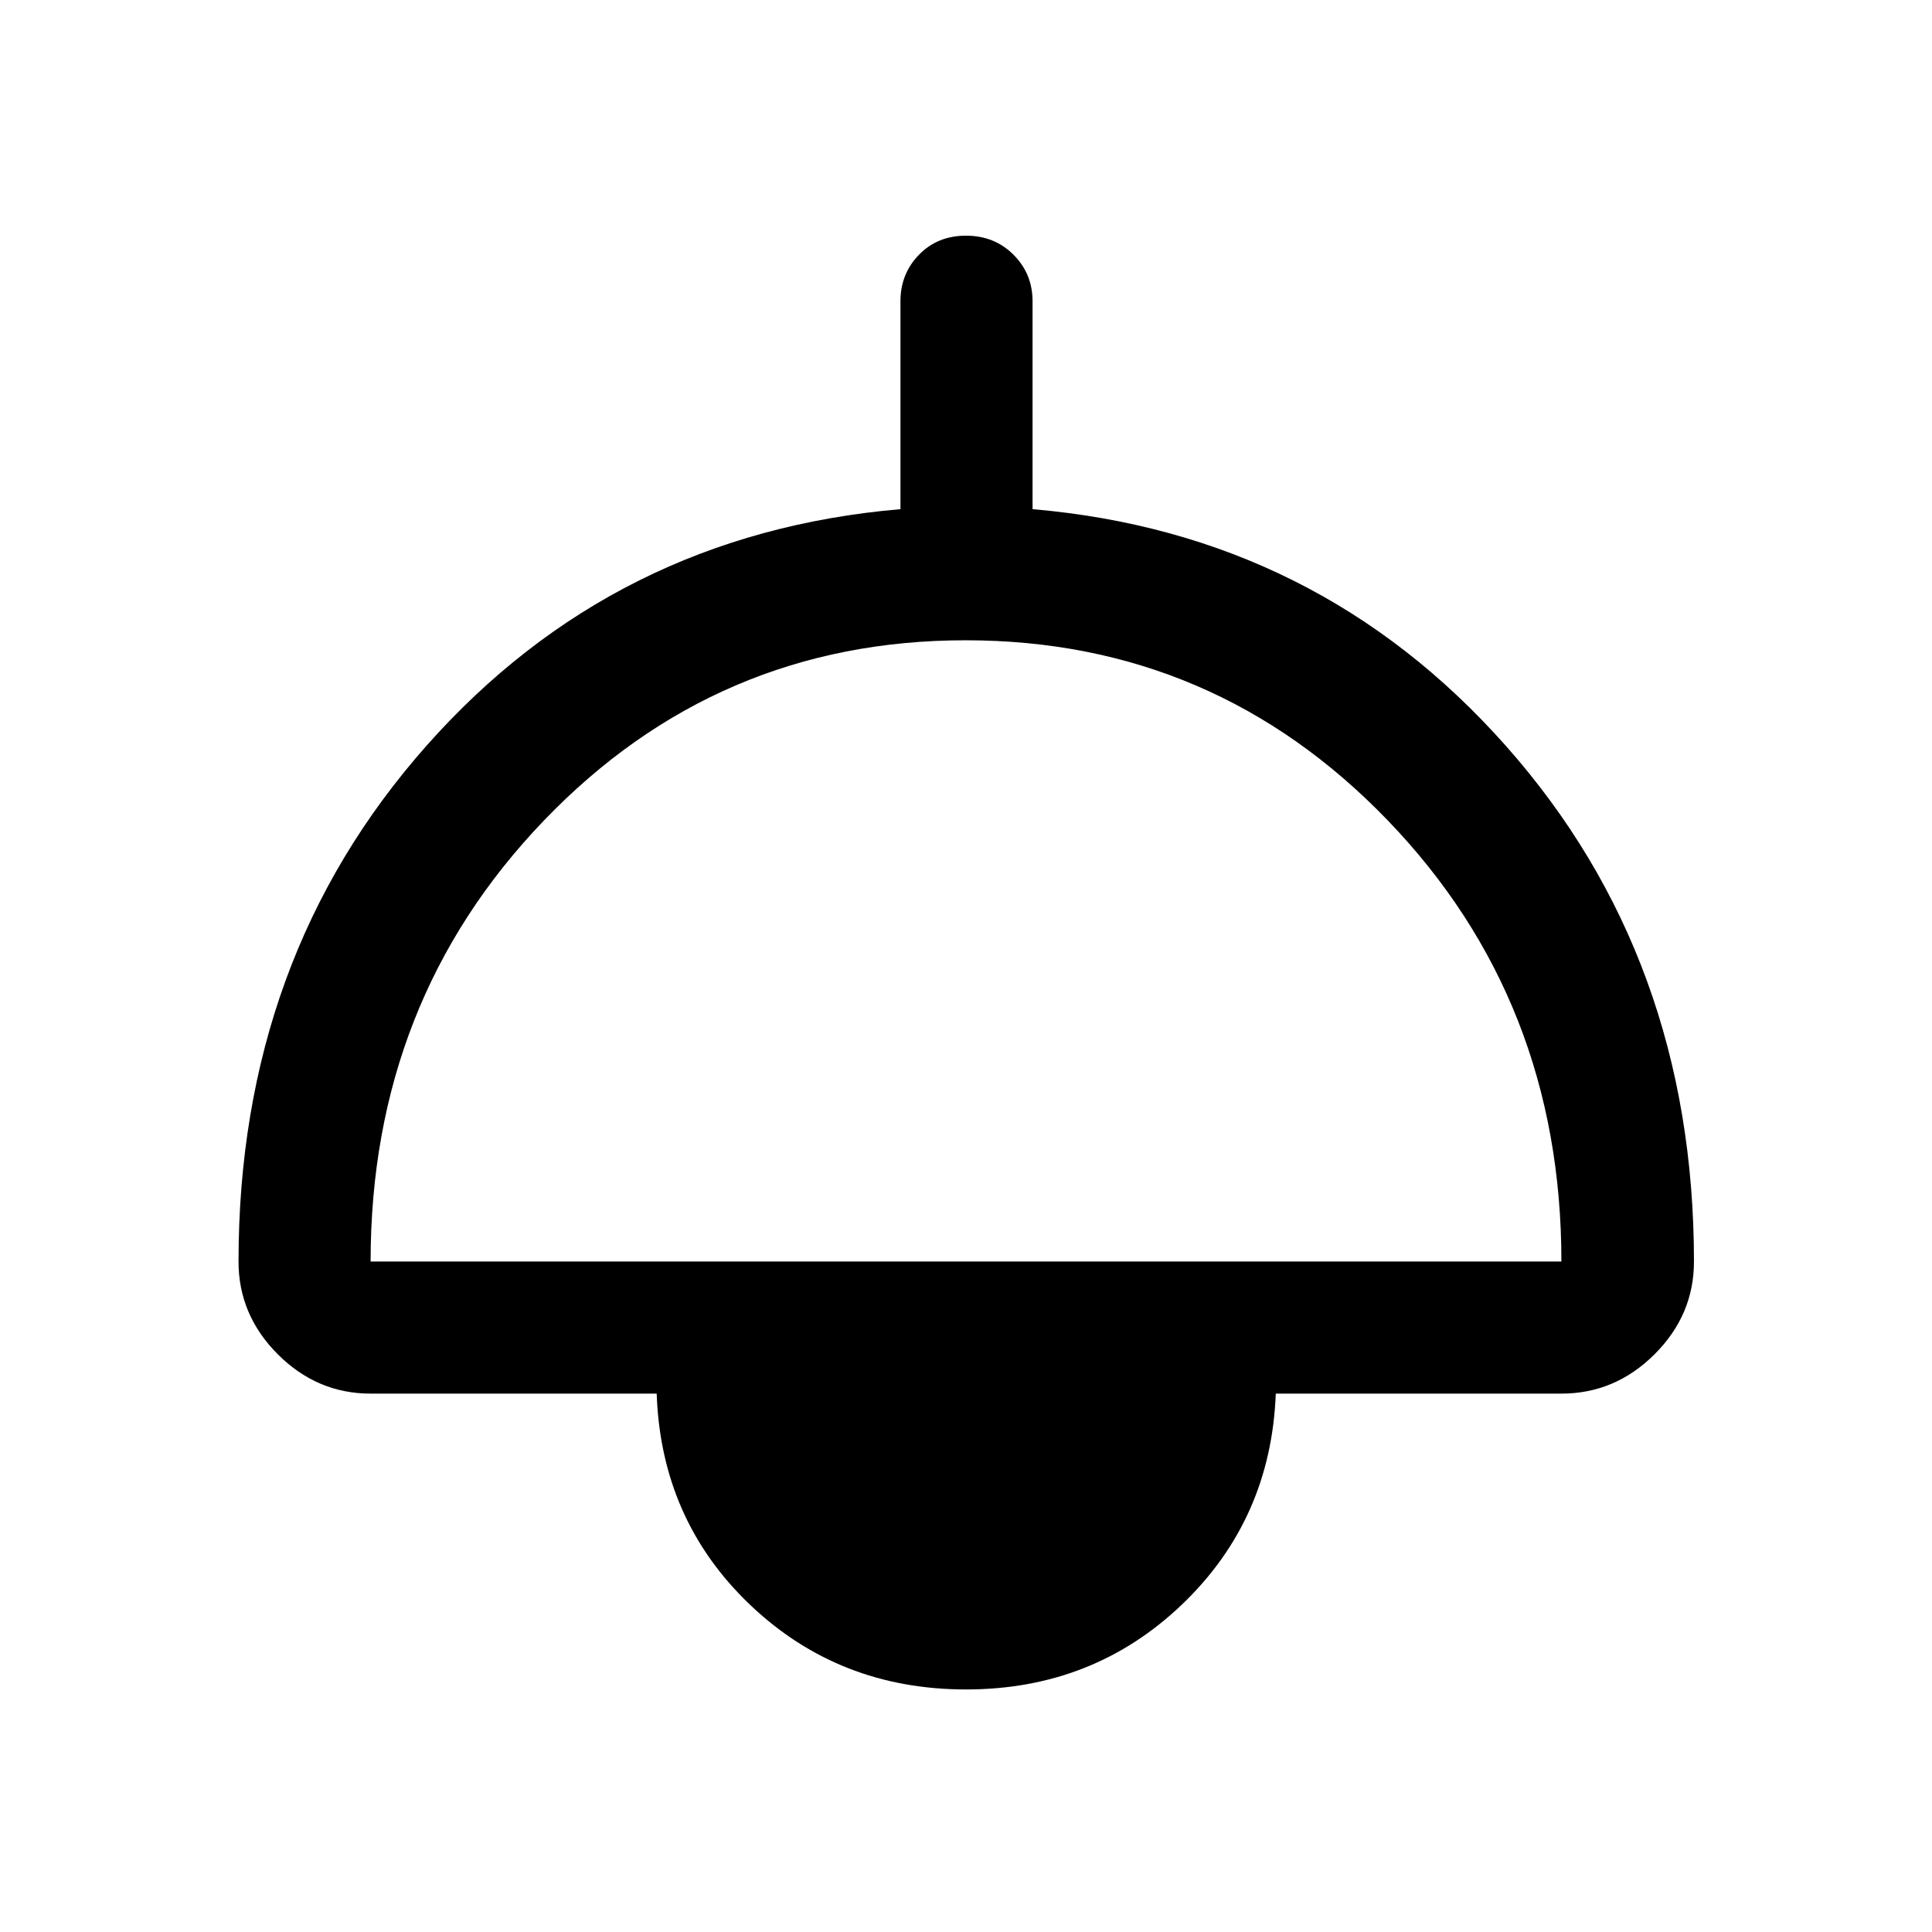 <svg xmlns="http://www.w3.org/2000/svg" height="48" viewBox="0 -960 960 960" width="48"><path d="M480-120.52q-63.19 0-107.37-42.14-44.17-42.15-46.33-104.86H184.15q-26.57 0-46.1-19.53t-19.53-46.1q0-150.83 93.35-256.24T447.43-707v-103.33q0-13.6 9.2-23.08 9.2-9.48 23.37-9.48 14.17 0 23.62 9.48 9.45 9.48 9.45 23.08V-707q141.71 12.2 235.18 117.61t93.47 256.24q0 26.57-19.6 46.1-19.61 19.53-46.27 19.53H633.93q-2.39 62.48-46.56 104.74-44.18 42.26-107.37 42.26ZM184.15-333.15h591.7q0-129.59-86.23-219.14-86.22-89.56-209.81-89.56t-209.63 89.66q-86.03 89.66-86.03 219.04Z"/></svg>